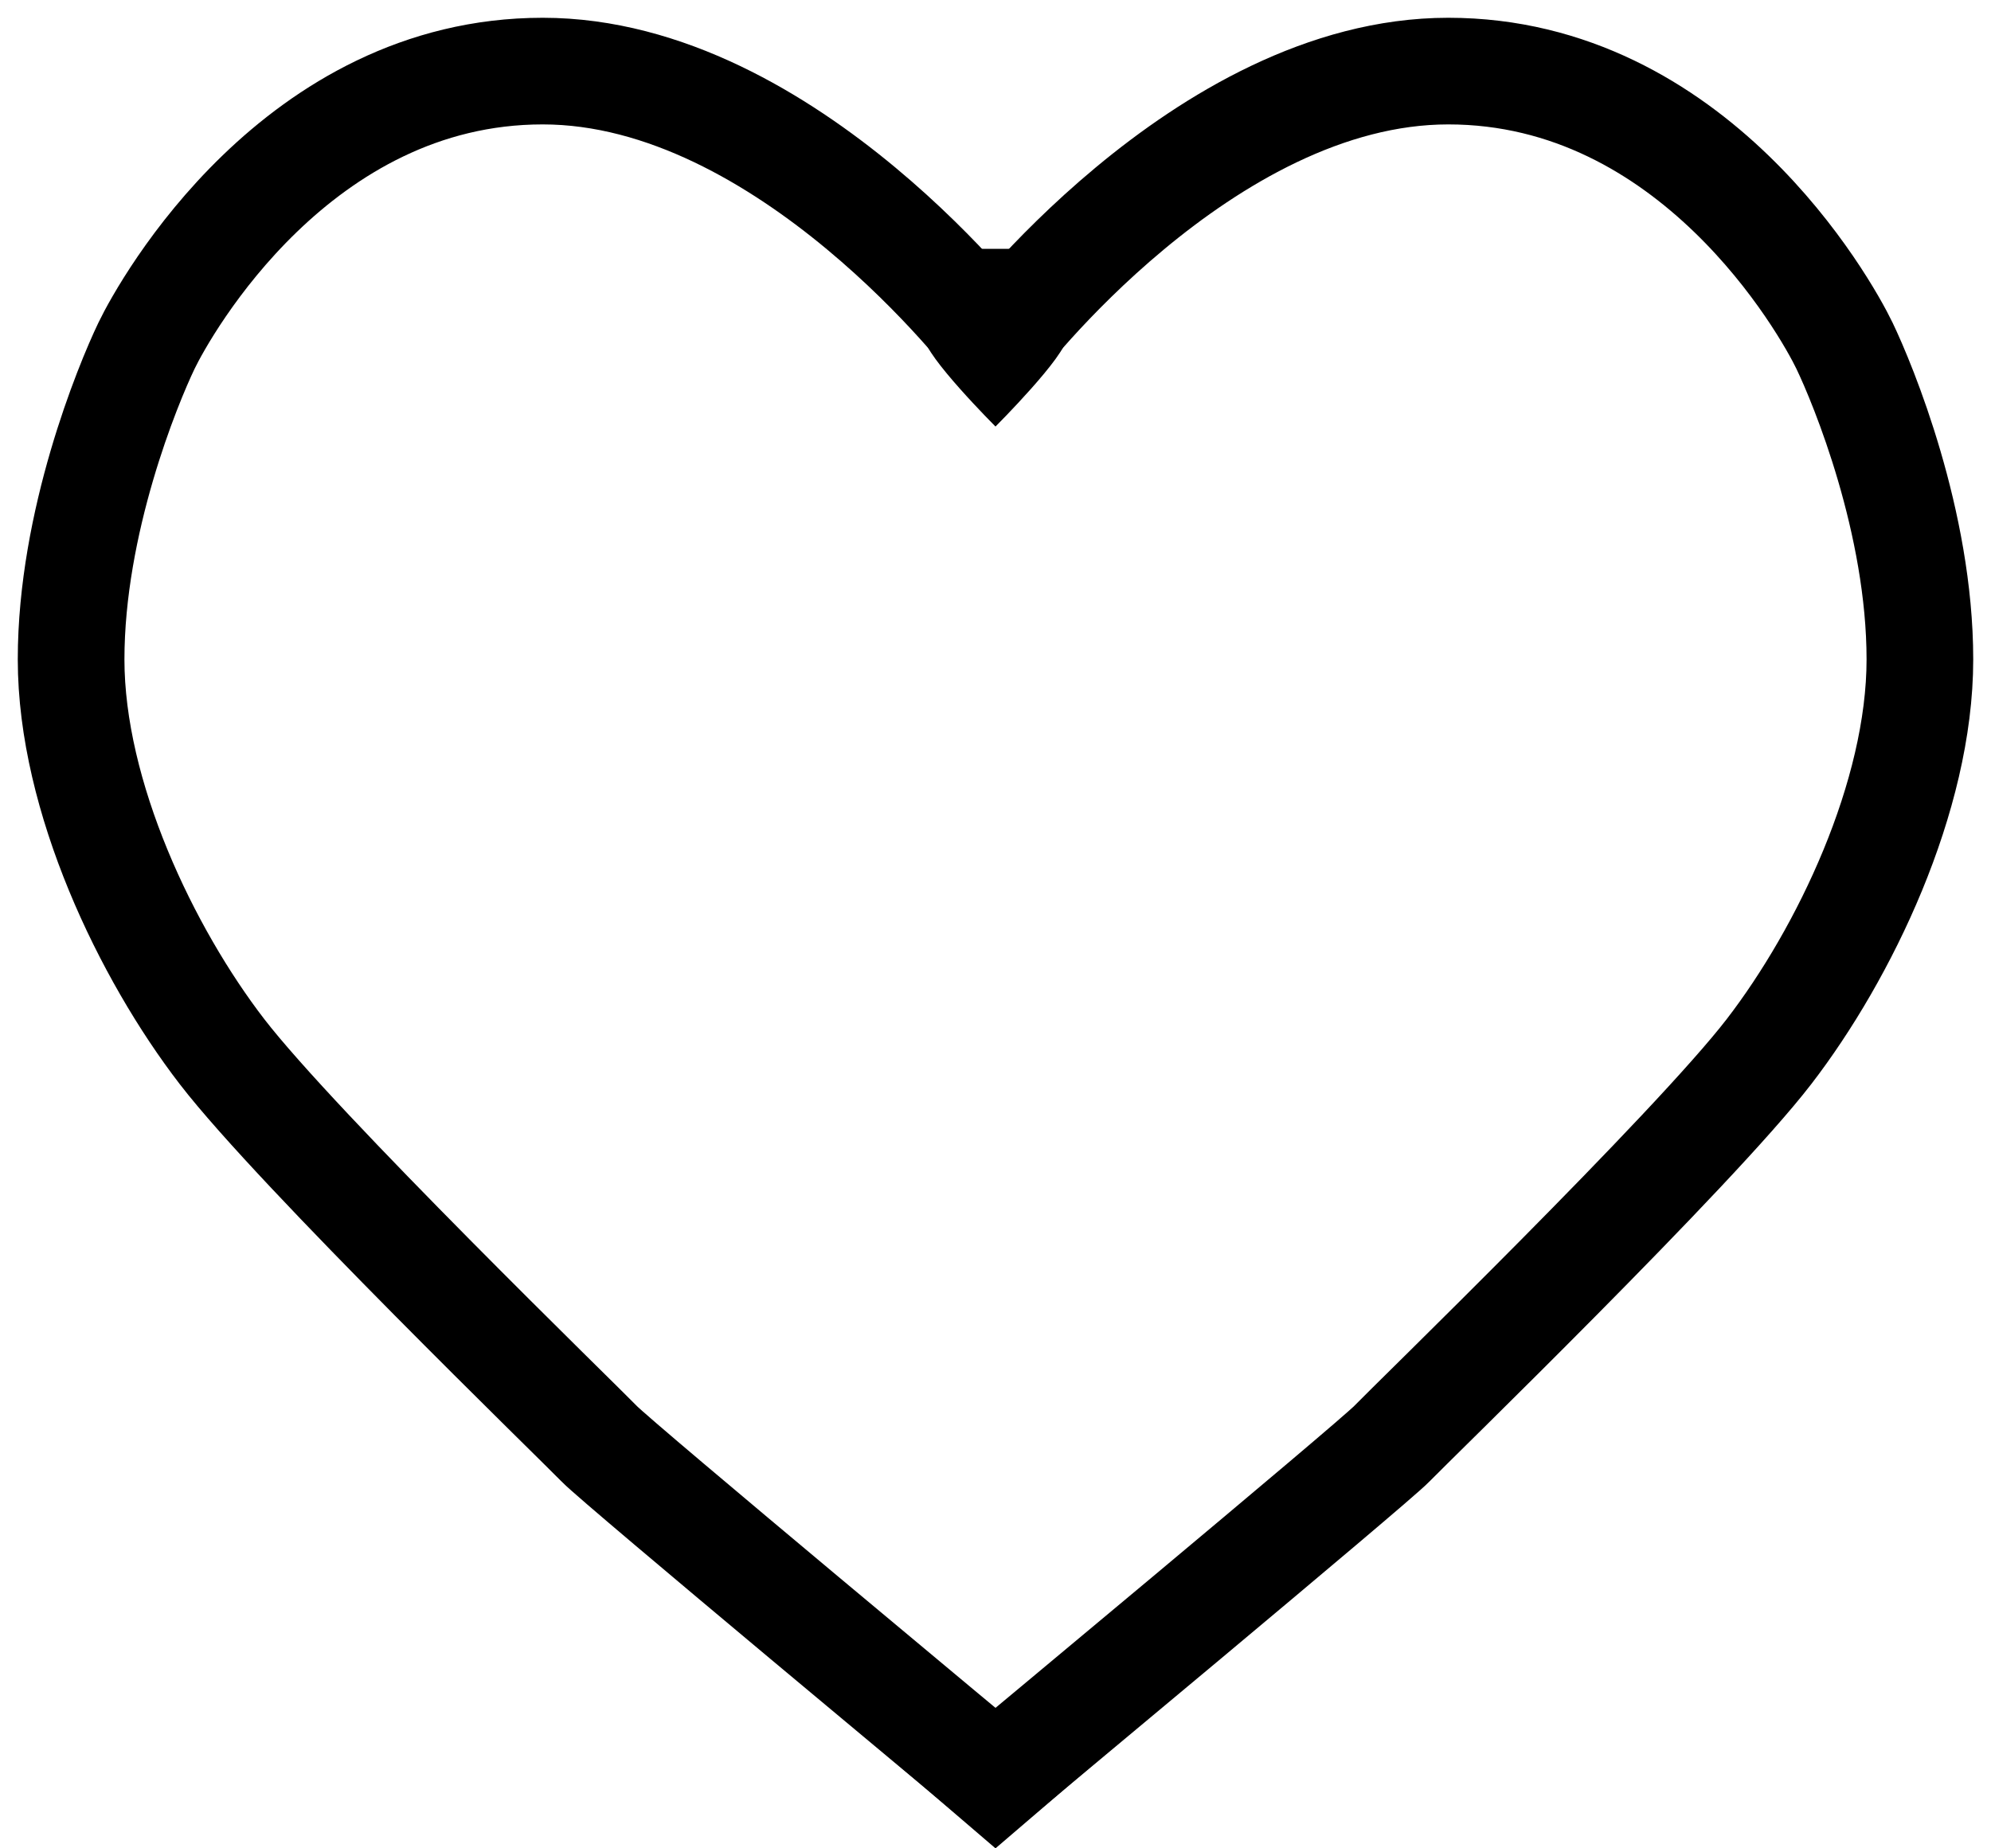 <svg width="56" height="52" viewBox="0 0 56 52" fill="none" xmlns="http://www.w3.org/2000/svg">
<path d="M28 9.724C28 9.724 22.163 2 15.265 2C8.367 2 4.653 8.621 4.122 9.724C3.592 10.828 2 14.69 2 18.552C2 22.414 4.122 26.828 6.245 29.586C8.367 32.345 16.326 40.069 16.857 40.621C17.388 41.172 28 50 28 50" stroke="black" stroke-width="3"/>
<path d="M28 9.724C28 9.724 33.837 2 40.735 2C47.633 2 51.347 8.621 51.878 9.724C52.408 10.828 54 14.69 54 18.552C54 22.414 51.878 26.828 49.755 29.586C47.633 32.345 39.673 40.069 39.143 40.621C38.612 41.172 28 50 28 50" stroke="black" stroke-width="3"/>
<path d="M28 52L24.5 49L31.5 49L28 52Z" fill="black"/>
<path d="M28 12C28 12 26 10 26 9.5C26 9 23.5 7 23.5 7L32.5 7C32.5 7 30 9 30 9.5C30 10 28 12 28 12Z" fill="black"/>
</svg>
